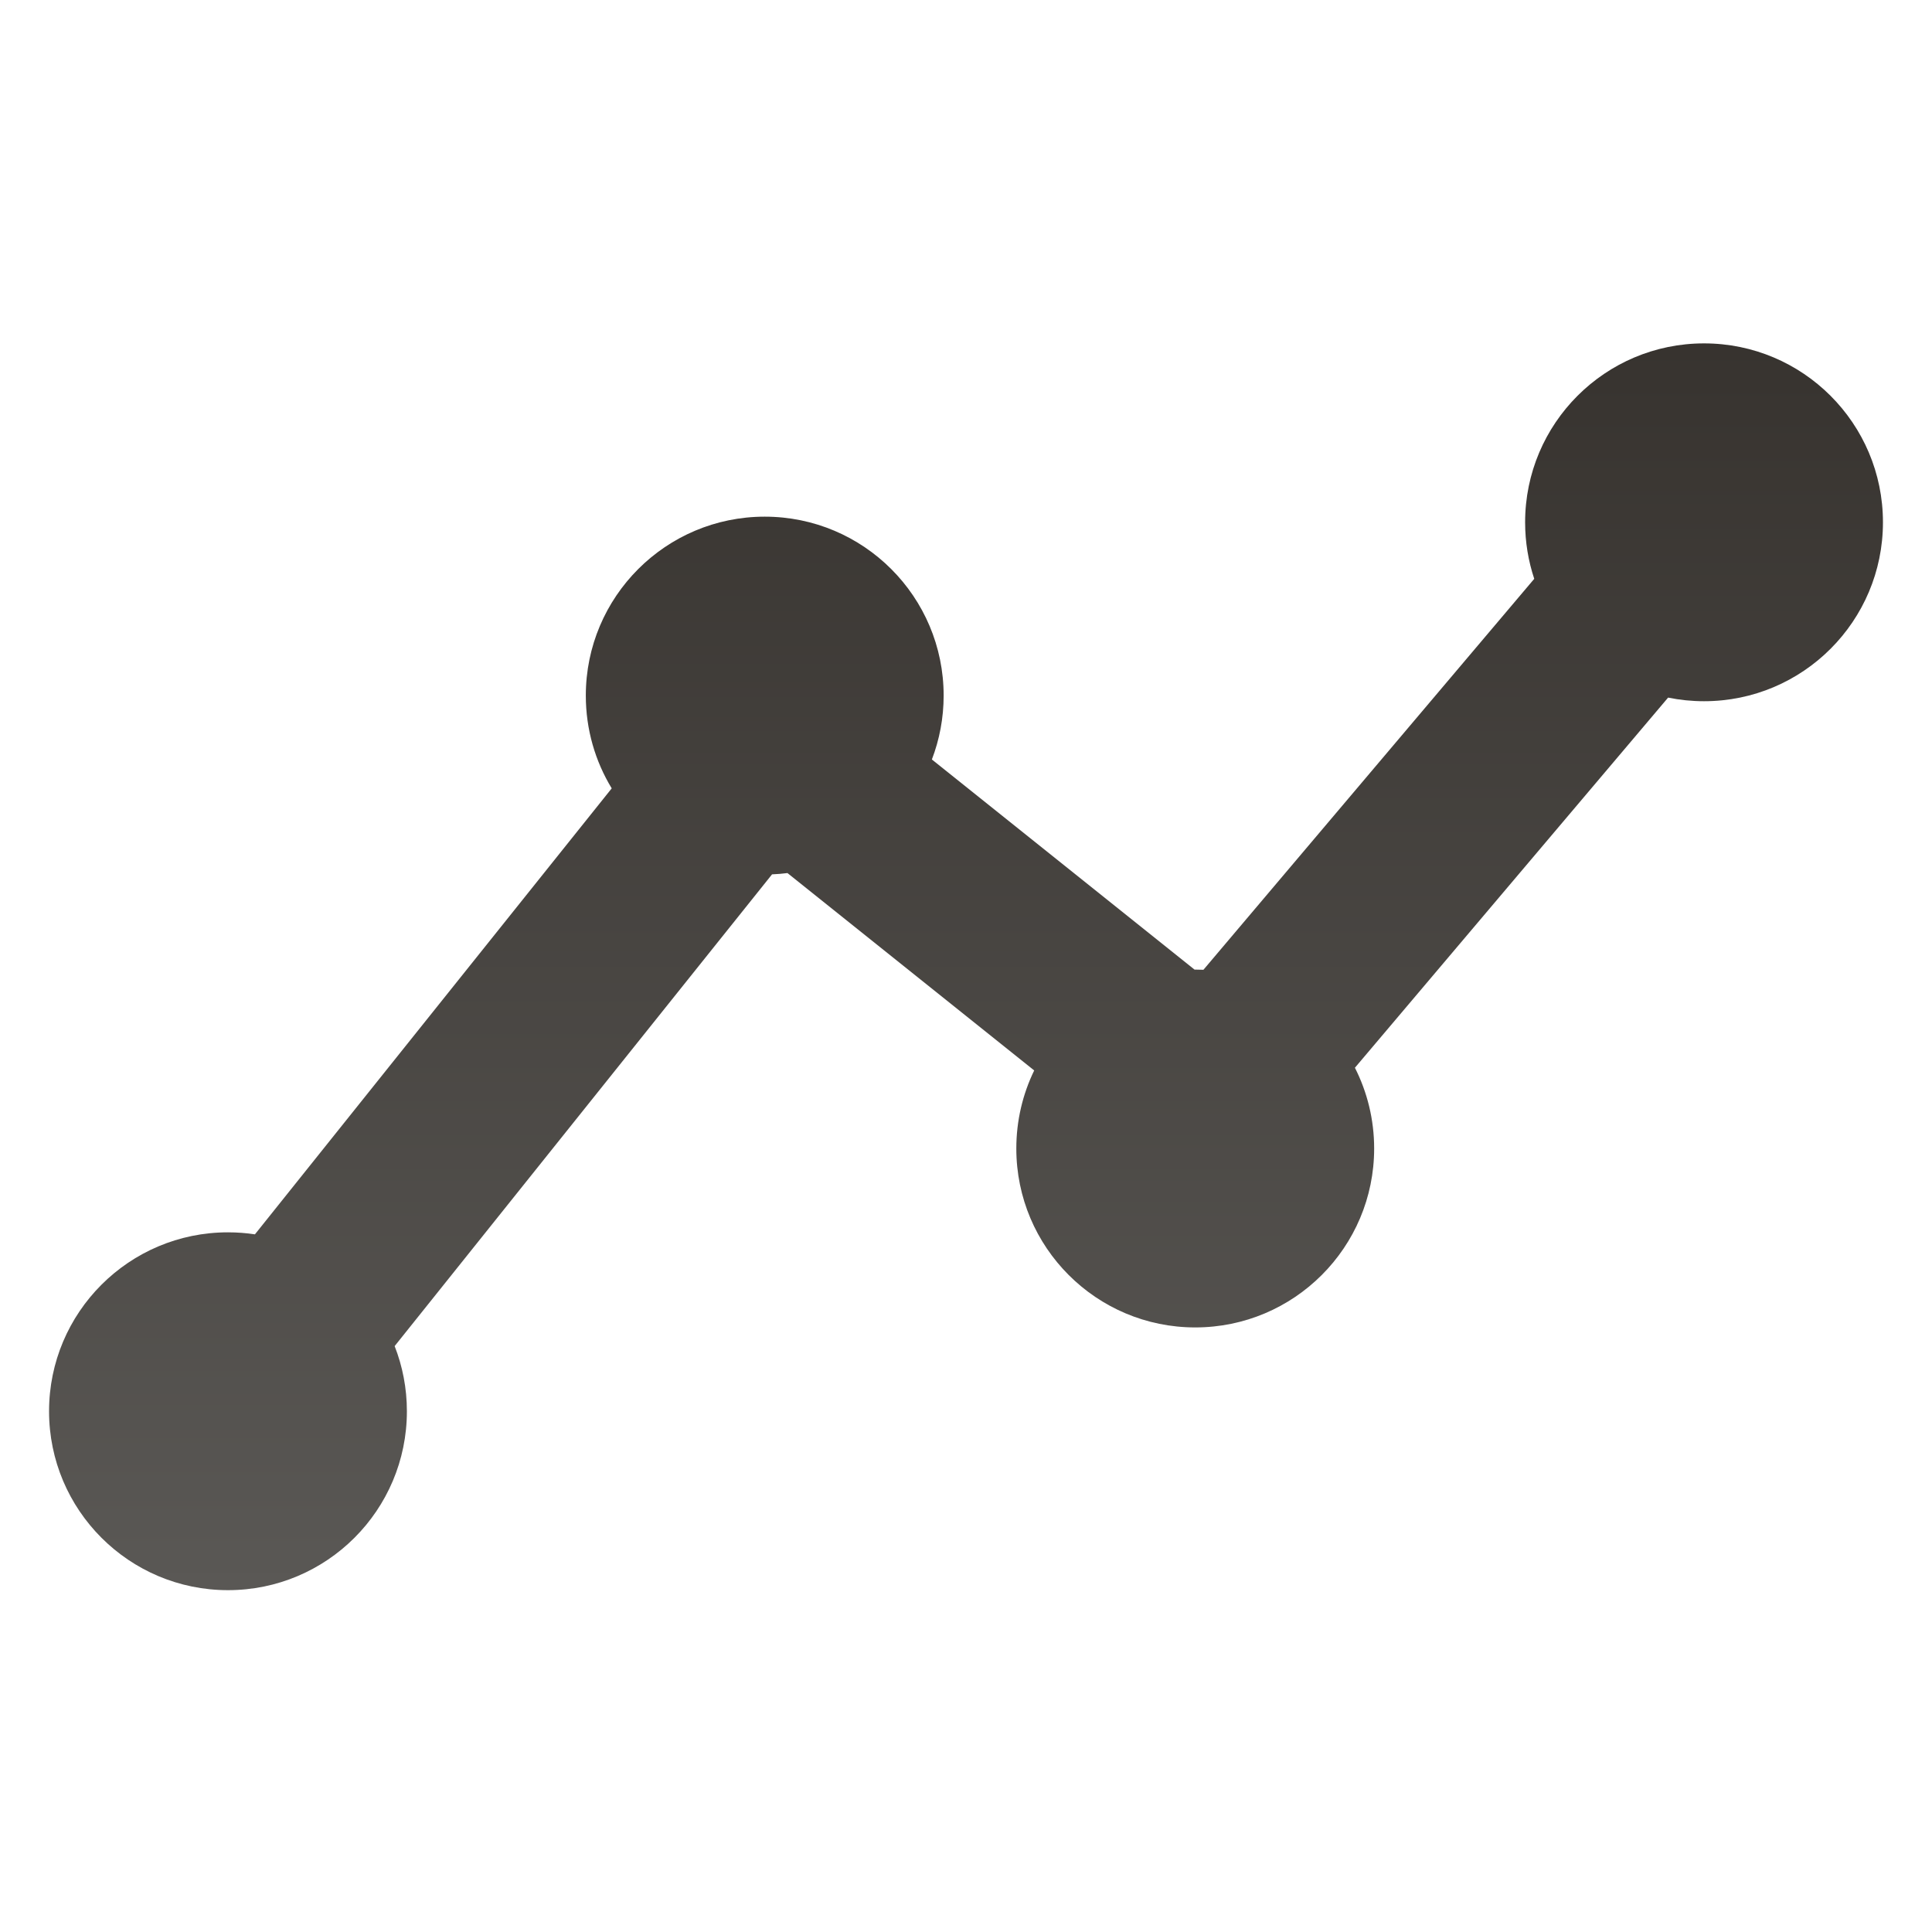 <svg width="512" height="512" viewBox="0 0 512 512" fill="none" xmlns="http://www.w3.org/2000/svg">
    <path
        d="M451.587 91C477.774 91 499.002 112.229 499.002 138.415C499.002 164.601 477.774 185.83 451.587 185.83C448.326 185.83 445.143 185.5 442.067 184.873L359.067 282.963C362.326 289.393 364.165 296.665 364.165 304.367C364.165 330.554 342.937 351.782 316.75 351.782C290.563 351.782 269.335 330.554 269.335 304.367C269.335 296.951 271.039 289.933 274.074 283.682L208.686 231.371C207.341 231.542 205.978 231.656 204.601 231.711L104.586 356.729C106.679 362.08 107.83 367.903 107.83 373.995C107.83 400.182 86.602 421.41 60.415 421.41C34.229 421.41 13 400.182 13 373.995C13 347.809 34.228 326.58 60.415 326.58C62.843 326.58 65.228 326.762 67.558 327.114L162.111 208.923C157.755 201.754 155.246 193.338 155.246 184.336C155.246 158.149 176.475 136.921 202.661 136.921C228.848 136.921 250.076 158.149 250.076 184.336C250.076 190.302 248.97 196.009 246.958 201.269L316.564 256.953C316.626 256.953 316.688 256.952 316.75 256.952C317.479 256.952 318.203 256.968 318.924 257.001L406.59 153.396C405.023 148.687 404.172 143.651 404.172 138.415C404.172 112.228 425.4 91 451.587 91Z"
        fill="url(#paint0_linear_227_1460)" />
    <defs>
        <linearGradient id="paint0_linear_227_1460" x1="256.001" y1="91" x2="256.001" y2="421.41"
            gradientUnits="userSpaceOnUse">
            <stop stop-color="#37332F" />
            <stop offset="1" stop-color="#5A5855" />
        </linearGradient>
    </defs>
</svg>
